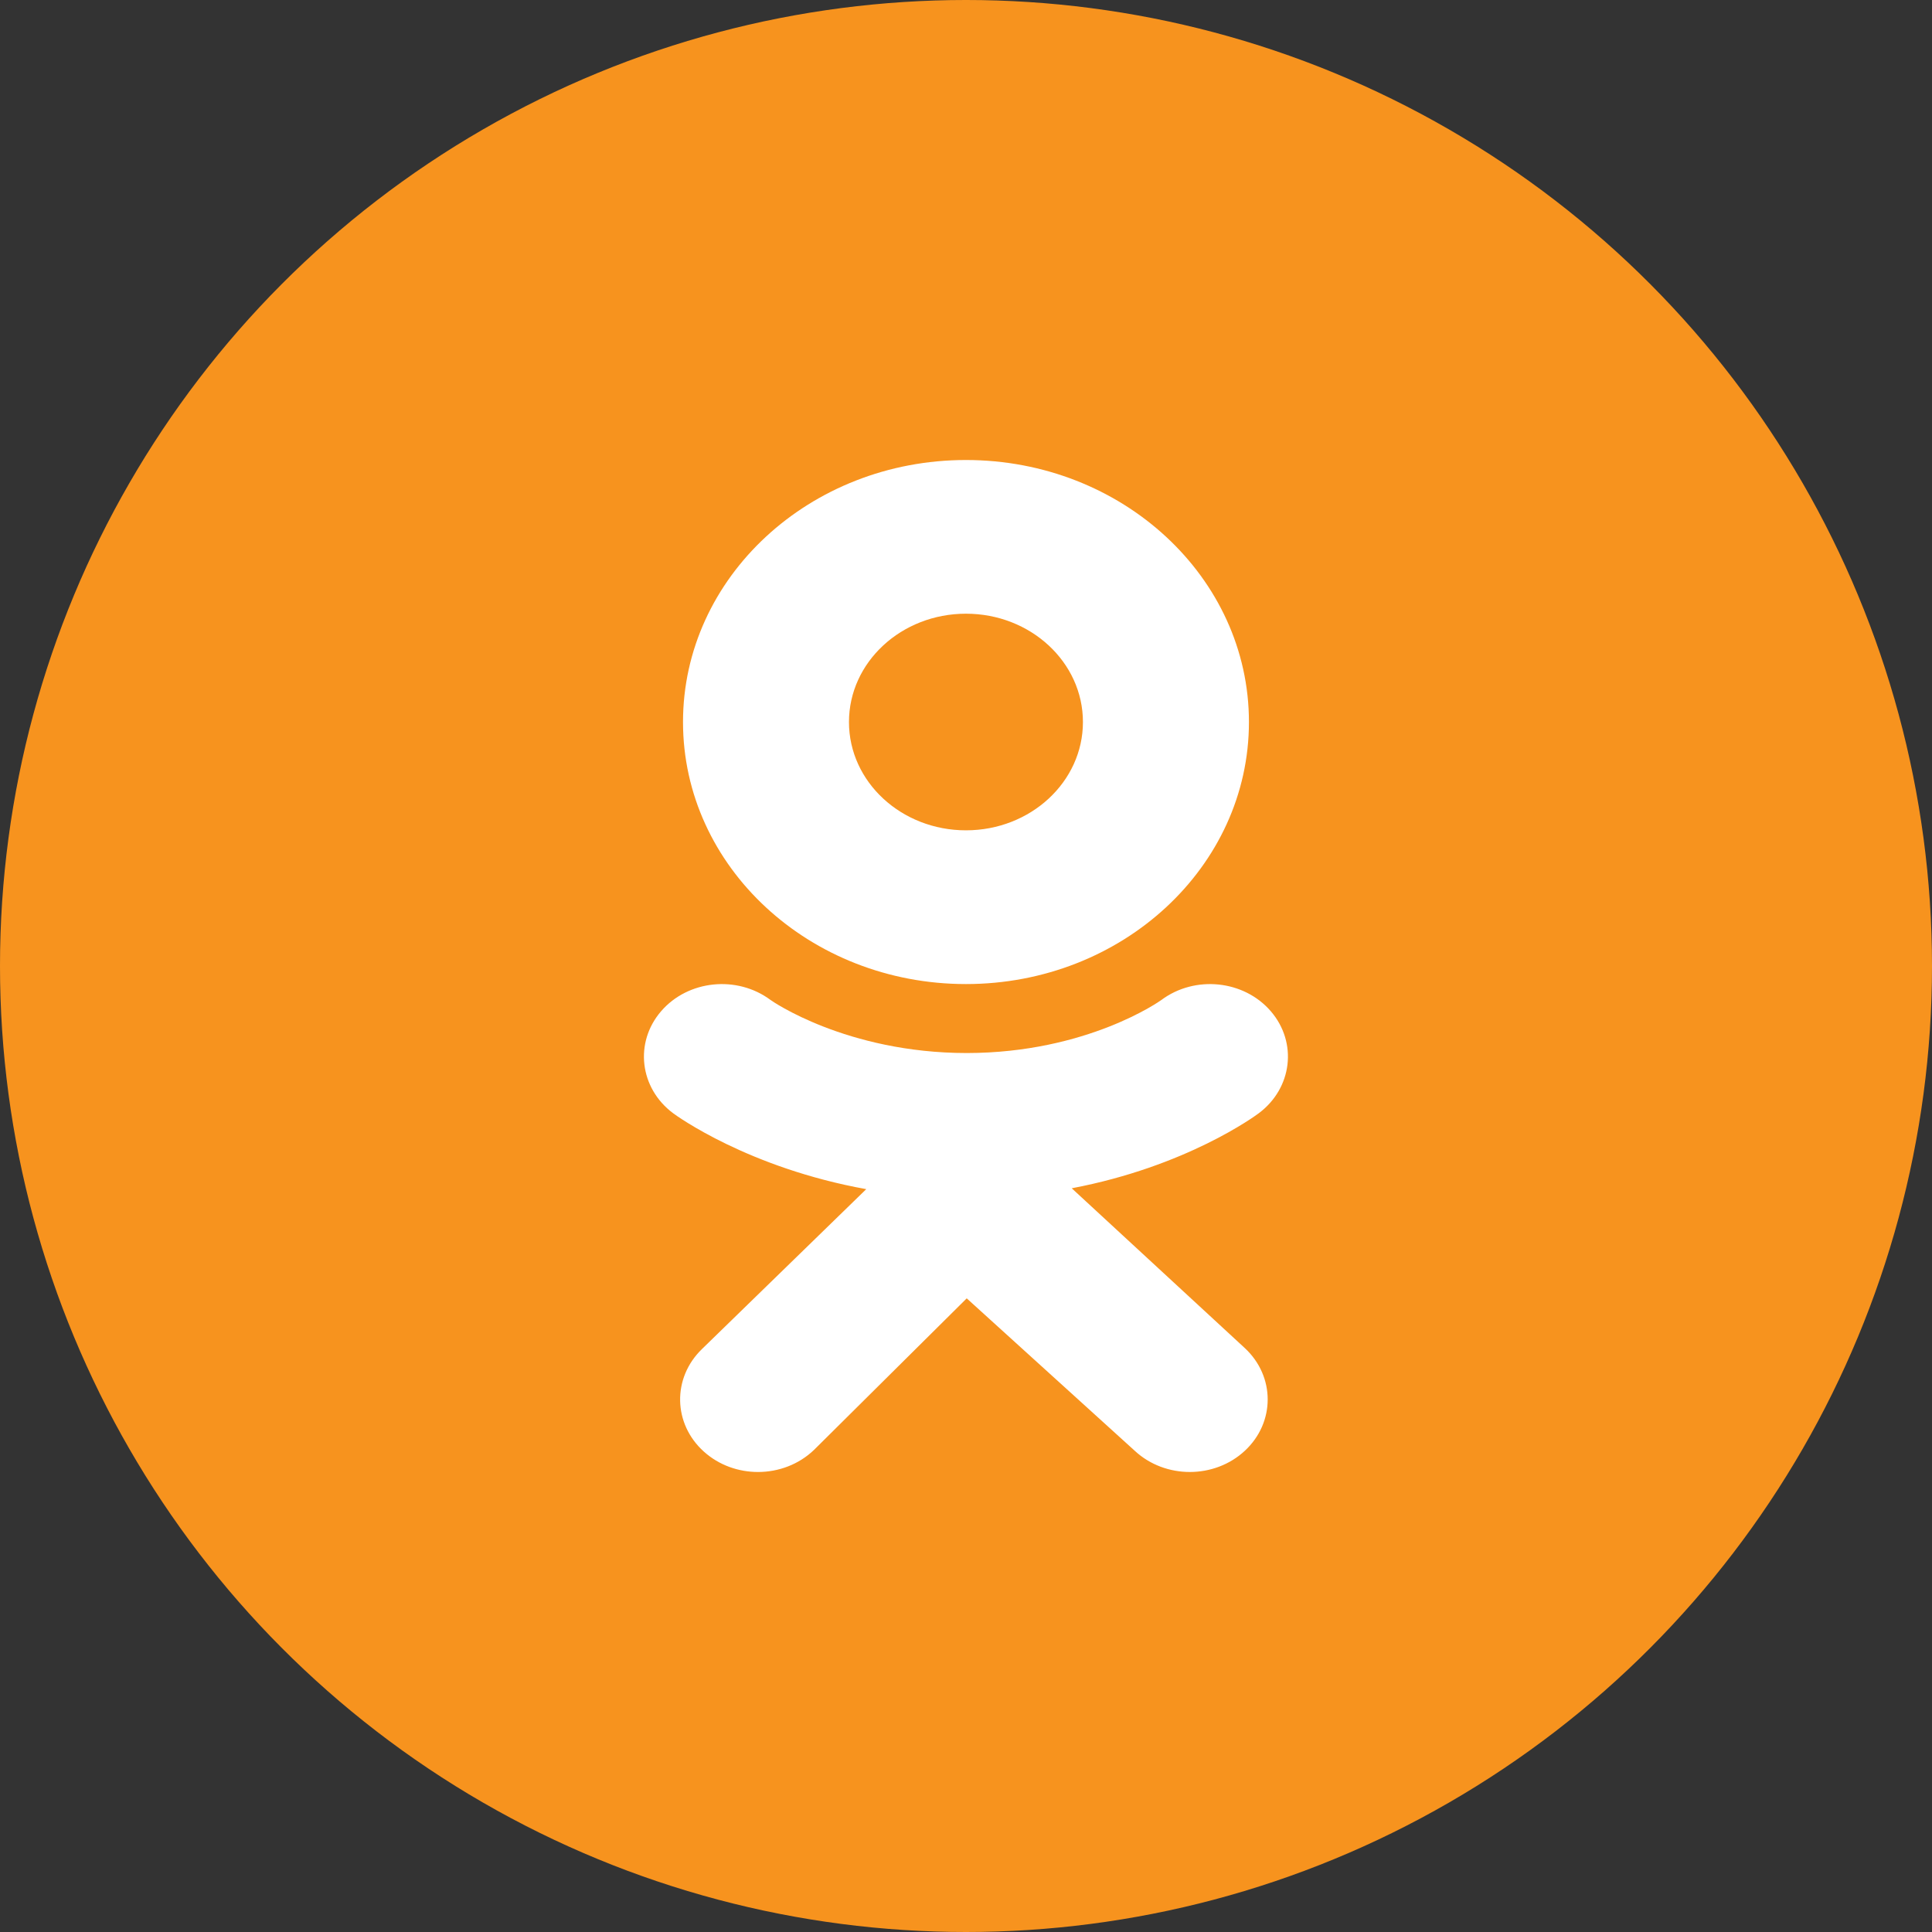 <svg width="40" height="40" viewBox="0 0 40 40" fill="none" xmlns="http://www.w3.org/2000/svg">
<rect x="0" y="0" width="40" height="40" fill="#333333" stroke="none"/>
<circle cx="20" cy="20" r="20" fill="#F7931E"/>
<path d="M21.859 29.189C21.846 29.189 21.872 29.189 21.859 29.189C21.846 29.189 21.873 29.189 21.859 29.189Z" fill="white"/>
<path d="M22.189 24.602C24.563 24.152 25.986 23.105 26.062 23.048C26.756 22.529 26.868 21.584 26.311 20.937C25.754 20.29 24.739 20.186 24.044 20.704C24.029 20.716 22.512 21.8 20.015 21.802C17.518 21.8 15.968 20.716 15.954 20.704C15.259 20.186 14.244 20.29 13.687 20.937C13.129 21.584 13.241 22.529 13.936 23.048C14.012 23.105 15.494 24.18 17.935 24.62L14.533 27.931C13.915 28.529 13.933 29.48 14.574 30.055C14.887 30.336 15.29 30.476 15.694 30.476C16.116 30.476 16.538 30.322 16.855 30.017L20.015 26.881L23.494 30.037C24.125 30.623 25.146 30.622 25.775 30.035C26.404 29.448 26.403 28.497 25.773 27.911L22.189 24.602Z" fill="white"/>
<path d="M19.999 9.524C16.764 9.524 14.141 11.953 14.141 14.949C14.141 17.945 16.764 20.374 19.999 20.374C23.235 20.374 25.858 17.945 25.858 14.949C25.858 11.953 23.235 9.524 19.999 9.524ZM19.999 17.191C18.662 17.191 17.577 16.187 17.577 14.949C17.577 13.71 18.662 12.706 19.999 12.706C21.337 12.706 22.421 13.71 22.421 14.949C22.421 16.187 21.337 17.191 19.999 17.191Z" fill="white"/>
</svg>
